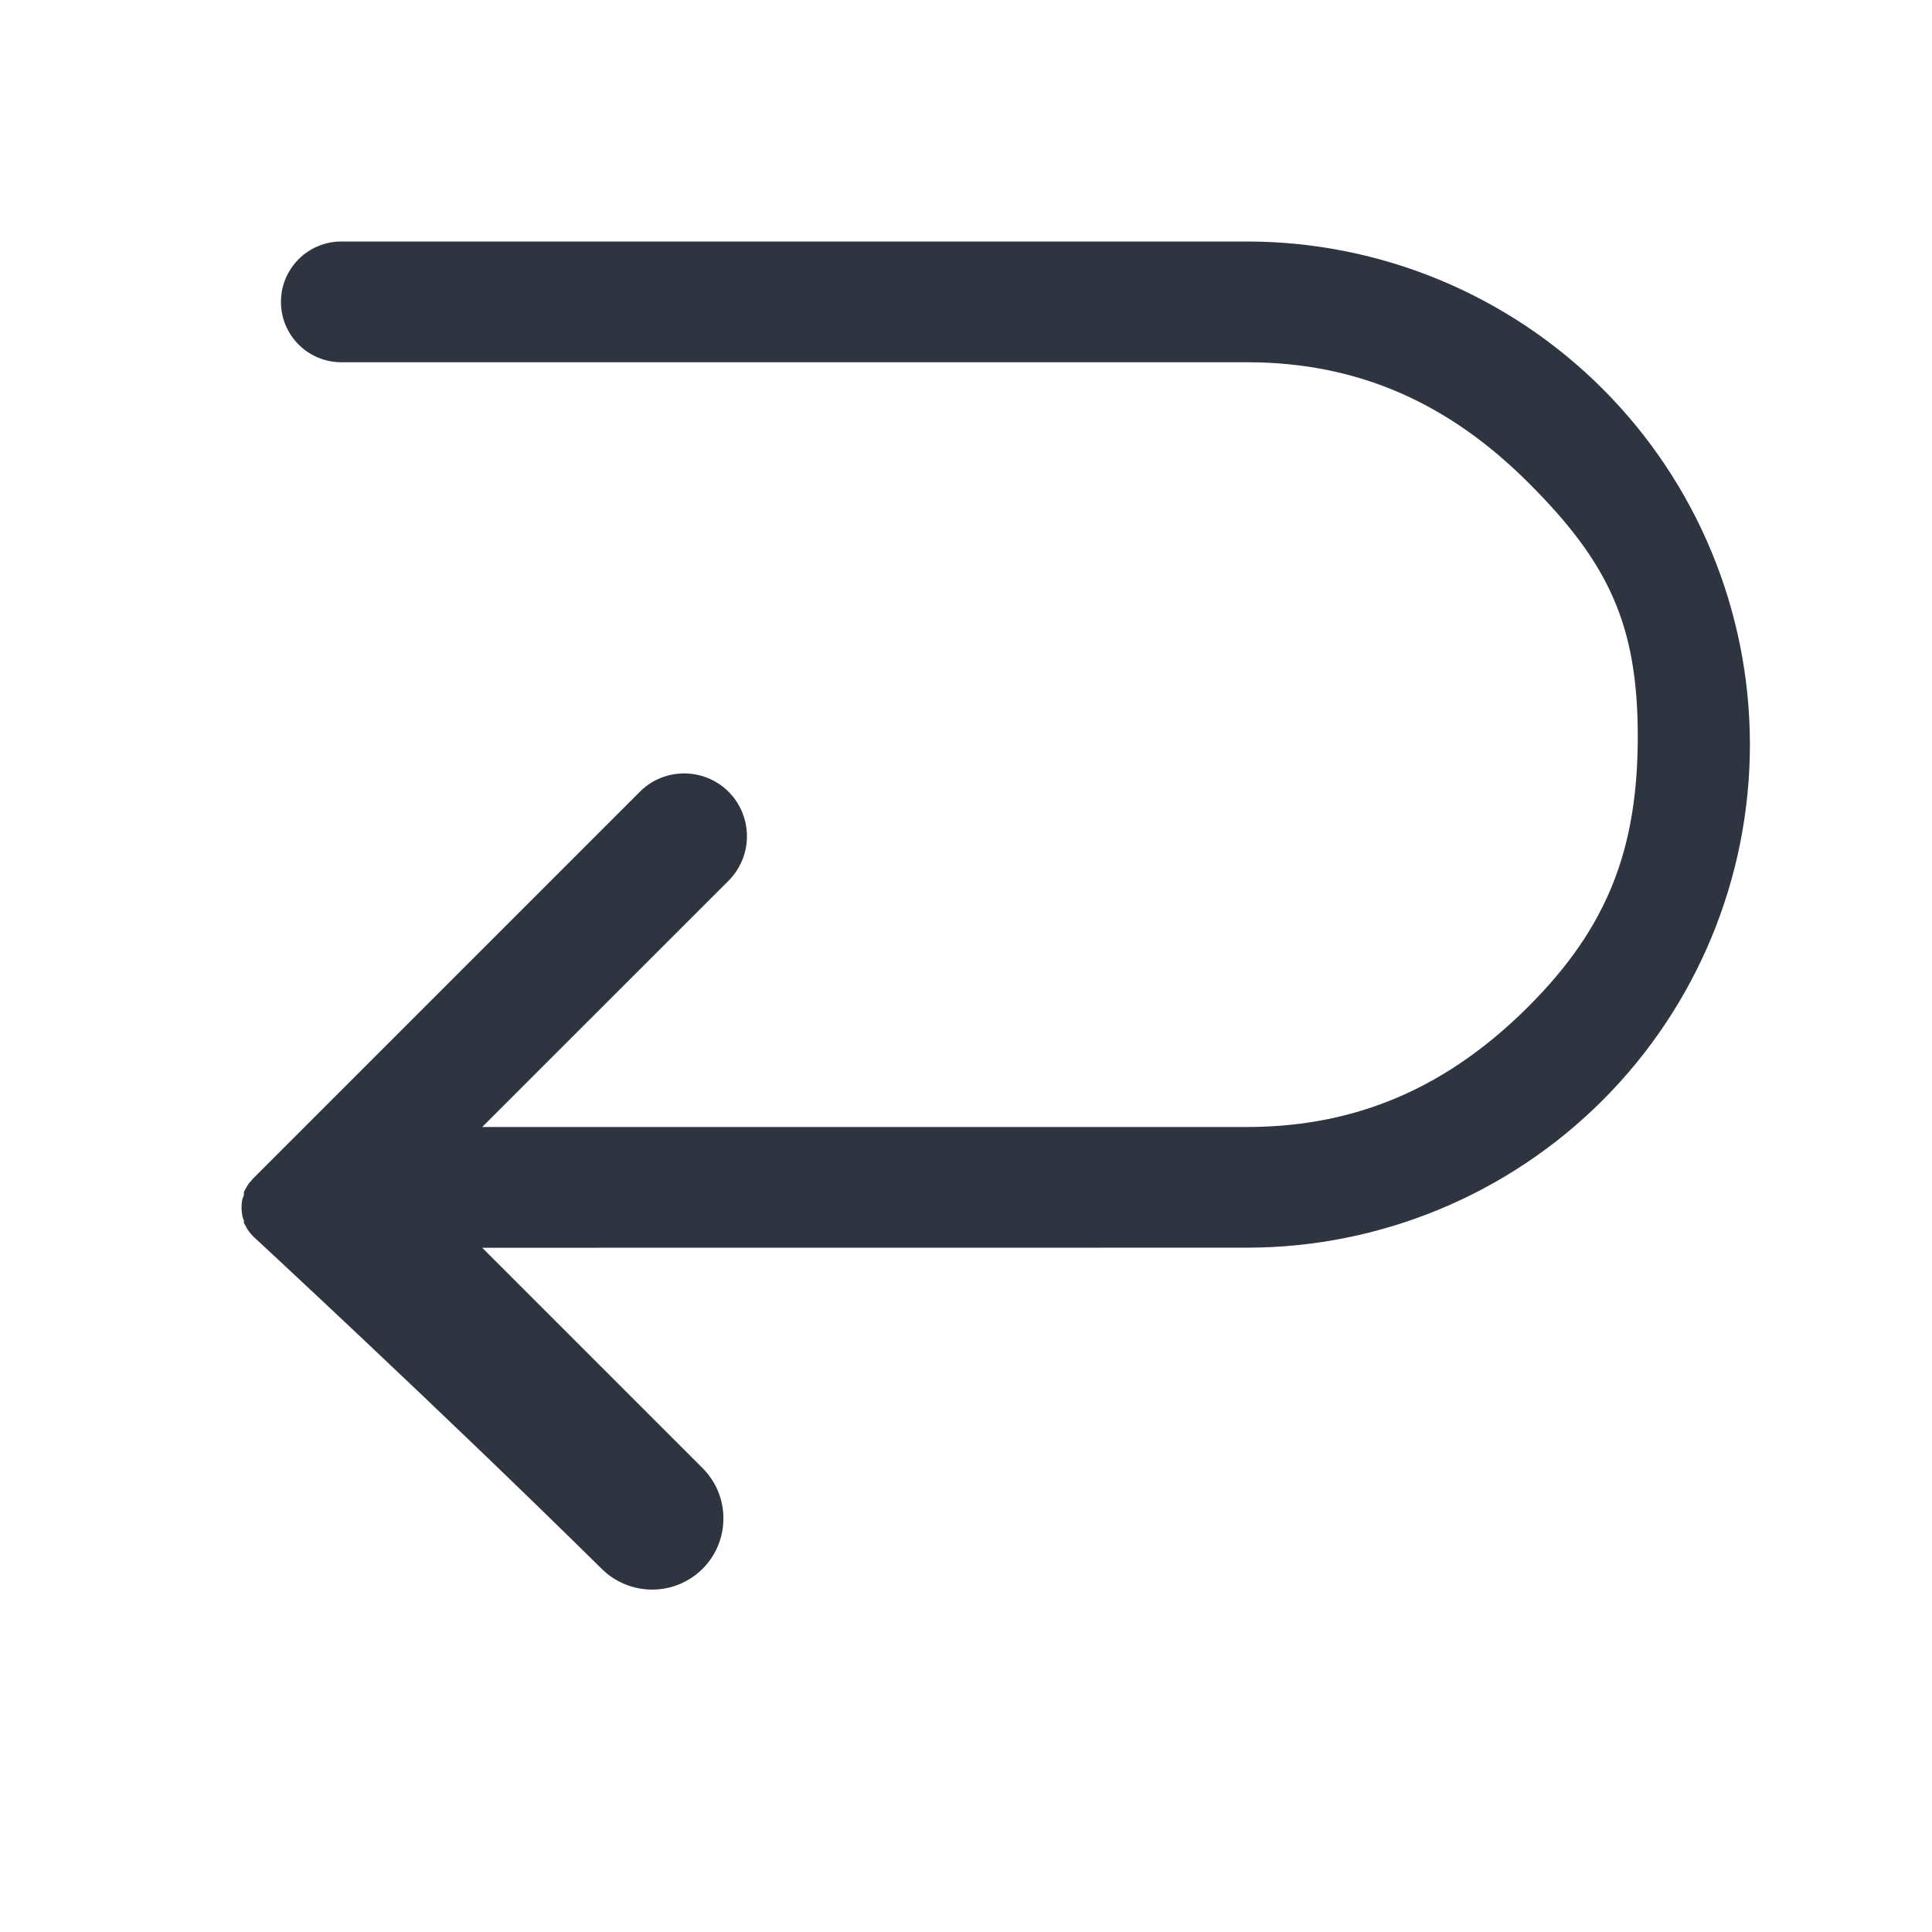 <svg width="24" height="24" viewBox="0 0 24 24" fill="#22242A" xmlns="http://www.w3.org/2000/svg">
<path d="M4.24 3H15.489C17.146 3 18.736 3.658 19.908 4.83C21.08 6.002 21.738 7.592 21.738 9.249C21.738 10.907 21.08 12.496 19.908 13.668C18.736 14.84 17.146 15.499 15.489 15.499L5.99 15.5L8.728 18.238C9.122 18.632 9.057 19.289 8.593 19.598C8.242 19.832 7.776 19.785 7.476 19.49C5.435 17.476 3.14 15.354 3.14 15.354C3.134 15.346 3.127 15.338 3.12 15.331C3.105 15.314 3.09 15.296 3.078 15.276L3.063 15.251L3.03 15.191V15.161C3.023 15.139 3.01 15.119 3.01 15.099C2.997 15.033 2.997 14.965 3.01 14.899C3.015 14.879 3.03 14.859 3.03 14.836V14.806L3.063 14.746L3.078 14.721C3.09 14.702 3.104 14.685 3.12 14.669L3.14 14.644L7.948 9.836C8.302 9.482 8.893 9.549 9.16 9.973C9.353 10.282 9.308 10.682 9.051 10.94L5.99 14H15.49C16.882 14 18.006 13.485 18.99 12.5C19.975 11.515 20.345 10.538 20.345 9.146C20.345 7.753 19.975 6.984 18.99 6C18.006 5.016 16.882 4.5 15.49 4.5H4.24C3.826 4.5 3.49 4.164 3.49 3.75C3.49 3.336 3.826 3 4.24 3Z" fill="#2F3441"/>
</svg>

